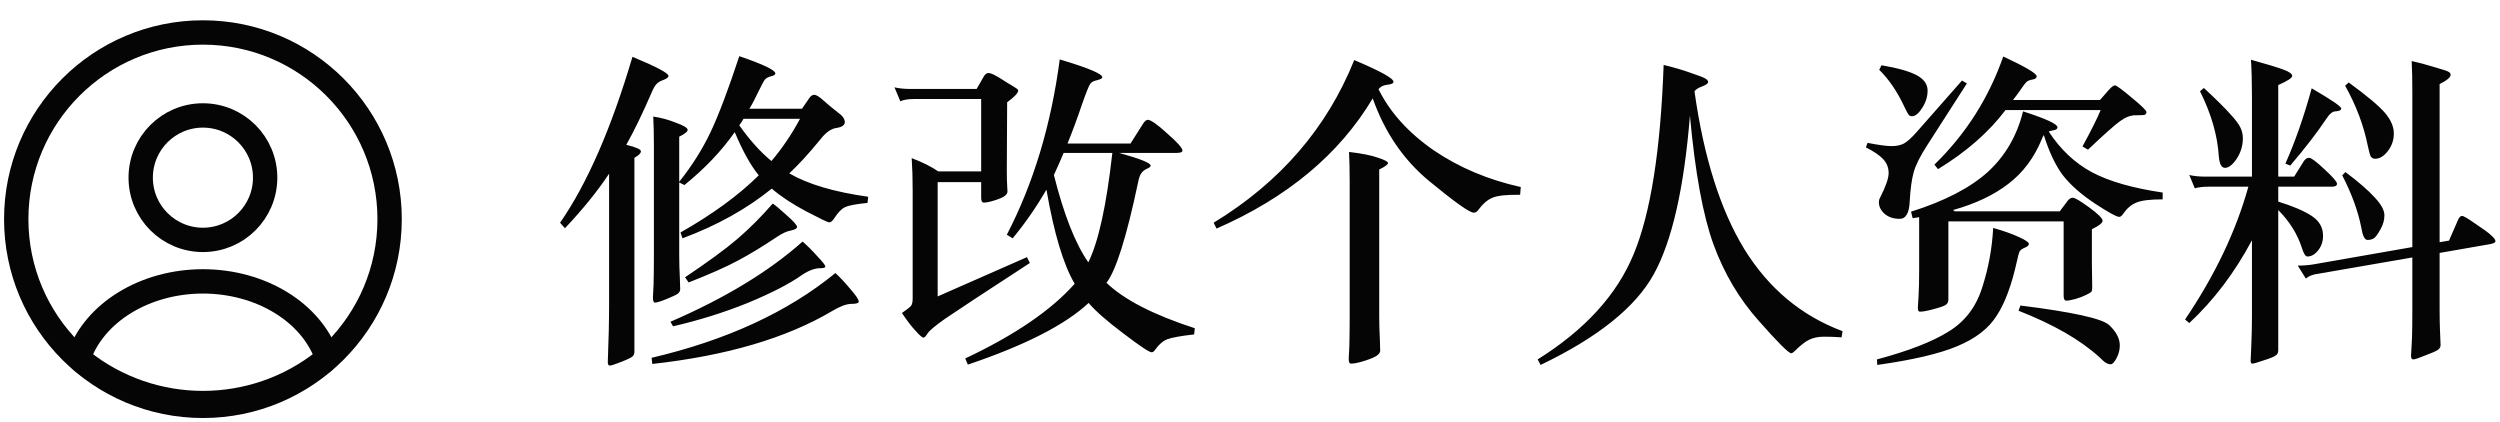 <svg width="154" height="26" viewBox="0 0 154 26" fill="none" xmlns="http://www.w3.org/2000/svg">
<circle cx="12.5" cy="10.944" r="3.833" stroke="#050505" stroke-width="1.5" stroke-linecap="round"/>
<circle cx="12.5" cy="13.5" r="11.5" stroke="#050505" stroke-width="1.5"/>
<path d="M20.003 22.2C20.101 22.121 20.141 21.989 20.097 21.871C19.616 20.594 18.65 19.468 17.332 18.654C15.946 17.797 14.247 17.333 12.5 17.333C10.753 17.333 9.054 17.797 7.668 18.654C6.35 19.468 5.384 20.594 4.903 21.871C4.859 21.989 4.899 22.121 4.997 22.2V22.2C9.385 25.705 15.615 25.705 20.003 22.2V22.2Z" stroke="#050505" stroke-width="1.5" stroke-linecap="round"/>
<path d="M41.84 11.24V15.74C41.84 16.18 41.853 16.647 41.88 17.14L41.9 17.82C41.9 17.927 41.847 18.02 41.74 18.1C41.647 18.167 41.42 18.273 41.06 18.42C40.7 18.567 40.46 18.64 40.34 18.64C40.26 18.64 40.22 18.533 40.22 18.32L40.26 17.54C40.273 17.007 40.28 16.407 40.28 15.74V8.96C40.28 8.293 40.267 7.7 40.24 7.18C40.707 7.247 41.173 7.373 41.64 7.56C42.12 7.733 42.36 7.88 42.36 8C42.36 8.107 42.187 8.247 41.84 8.42V11.2C42.627 10.213 43.273 9.187 43.78 8.12C44.287 7.04 44.873 5.487 45.54 3.46C47.02 3.967 47.76 4.32 47.76 4.52C47.76 4.6 47.673 4.66 47.5 4.7C47.327 4.74 47.2 4.807 47.12 4.9C47.053 4.98 46.913 5.24 46.7 5.68C46.5 6.107 46.32 6.447 46.16 6.7H49.4L49.84 6.06C49.933 5.913 50.04 5.84 50.16 5.84C50.28 5.84 50.473 5.96 50.74 6.2C51.007 6.44 51.287 6.673 51.58 6.9C51.887 7.113 52.04 7.32 52.04 7.52C52.04 7.707 51.873 7.827 51.54 7.88C51.207 7.92 50.873 8.153 50.54 8.58C49.847 9.433 49.207 10.133 48.62 10.68C49.767 11.347 51.387 11.827 53.48 12.12L53.44 12.5C52.747 12.567 52.287 12.653 52.06 12.76C51.847 12.853 51.62 13.087 51.38 13.46C51.273 13.62 51.173 13.7 51.08 13.7C51 13.7 50.527 13.473 49.66 13.02C48.807 12.567 48.1 12.1 47.54 11.62C45.993 12.873 44.16 13.893 42.04 14.68L41.92 14.32C43.893 13.2 45.5 12.027 46.74 10.8C46.247 10.2 45.753 9.313 45.26 8.14C44.447 9.3 43.413 10.387 42.16 11.4L41.84 11.24ZM45.8 7.32C45.733 7.44 45.647 7.573 45.54 7.72C46.18 8.627 46.84 9.36 47.52 9.92C48.187 9.133 48.773 8.267 49.28 7.32H45.8ZM37.52 10.7C36.813 11.767 35.907 12.887 34.8 14.06L34.5 13.72C36.167 11.32 37.653 7.913 38.96 3.5C40.44 4.113 41.18 4.507 41.18 4.68C41.18 4.76 41.08 4.84 40.88 4.92C40.68 4.987 40.533 5.073 40.44 5.18C40.347 5.273 40.247 5.447 40.14 5.7C39.593 6.967 39.073 8.04 38.58 8.92C39.18 9.067 39.48 9.2 39.48 9.32C39.48 9.44 39.347 9.573 39.08 9.72V21.66C39.08 21.78 39.047 21.873 38.98 21.94C38.927 22.007 38.7 22.12 38.3 22.28C37.9 22.44 37.653 22.52 37.56 22.52C37.48 22.52 37.44 22.447 37.44 22.3L37.5 20.4C37.513 19.813 37.52 19.26 37.52 18.74V10.7ZM47.6 12.54C47.733 12.62 48.013 12.853 48.44 13.24C48.88 13.627 49.1 13.873 49.1 13.98C49.1 14.073 48.973 14.147 48.72 14.2C48.48 14.24 48.2 14.367 47.88 14.58C46.96 15.193 46.147 15.687 45.44 16.06C44.747 16.433 43.74 16.88 42.42 17.4L42.2 17.08C43.613 16.133 44.687 15.347 45.42 14.72C46.167 14.08 46.893 13.353 47.6 12.54ZM49.44 14.88C49.747 15.147 50.053 15.453 50.36 15.8C50.68 16.133 50.84 16.34 50.84 16.42C50.84 16.487 50.74 16.52 50.54 16.52C50.193 16.52 49.813 16.66 49.4 16.94C48.627 17.487 47.513 18.06 46.06 18.66C44.607 19.247 43.073 19.727 41.46 20.1L41.3 19.82C44.66 18.367 47.373 16.72 49.44 14.88ZM51.46 16.82C51.727 17.06 52.033 17.387 52.38 17.8C52.727 18.2 52.9 18.46 52.9 18.58C52.9 18.673 52.747 18.72 52.44 18.72C52.147 18.72 51.753 18.867 51.26 19.16C48.447 20.827 44.753 21.913 40.18 22.42L40.14 22.04C44.753 20.96 48.527 19.22 51.46 16.82ZM65.76 8.84H69.64L70.4 7.64C70.507 7.467 70.607 7.38 70.7 7.38C70.887 7.38 71.287 7.66 71.9 8.22C72.527 8.767 72.84 9.12 72.84 9.28C72.84 9.373 72.713 9.42 72.46 9.42H68.94C70.233 9.78 70.88 10.04 70.88 10.2C70.88 10.267 70.8 10.333 70.64 10.4C70.493 10.467 70.38 10.56 70.3 10.68C70.22 10.787 70.153 10.98 70.1 11.26C69.393 14.607 68.747 16.66 68.16 17.42C69.24 18.46 71.053 19.393 73.6 20.22L73.56 20.6C72.733 20.693 72.18 20.793 71.9 20.9C71.633 21.007 71.387 21.22 71.16 21.54C71.093 21.647 71.02 21.7 70.94 21.7C70.793 21.7 70.213 21.313 69.2 20.54C68.187 19.78 67.473 19.153 67.06 18.66C65.62 20.007 63.14 21.273 59.62 22.46L59.46 22.08C62.513 20.64 64.76 19.107 66.2 17.48C65.507 16.307 64.927 14.373 64.46 11.68C63.847 12.747 63.153 13.747 62.38 14.68L62.02 14.46C63.66 11.3 64.747 7.7 65.28 3.66C67.027 4.18 67.9 4.547 67.9 4.76C67.9 4.827 67.793 4.887 67.58 4.94C67.38 4.98 67.24 5.053 67.16 5.16C67.08 5.267 66.907 5.7 66.64 6.46C66.387 7.22 66.093 8.013 65.76 8.84ZM68.52 9.42H65.52C65.347 9.833 65.147 10.287 64.92 10.78C65.533 13.22 66.24 15.013 67.04 16.16C67.667 14.893 68.16 12.647 68.52 9.42ZM60.44 10.56V6.1H56.3C55.94 6.1 55.66 6.147 55.46 6.24L55.1 5.38C55.38 5.447 55.713 5.48 56.1 5.48H60.16L60.62 4.68C60.7 4.56 60.787 4.5 60.88 4.5C60.973 4.5 61.087 4.533 61.22 4.6C61.367 4.667 61.633 4.827 62.02 5.08C62.42 5.32 62.633 5.453 62.66 5.48C62.7 5.507 62.72 5.54 62.72 5.58C62.72 5.727 62.493 5.967 62.04 6.3L62.02 10.46C62.02 10.9 62.027 11.213 62.04 11.4C62.053 11.573 62.06 11.707 62.06 11.8C62.06 11.893 62 11.987 61.88 12.08C61.773 12.16 61.573 12.247 61.28 12.34C60.987 12.433 60.76 12.48 60.6 12.48C60.493 12.48 60.44 12.38 60.44 12.18V11.22H57.76V18.26L63.26 15.84L63.44 16.2C60.613 18.04 58.88 19.18 58.24 19.62C57.613 20.06 57.247 20.367 57.14 20.54C57.033 20.713 56.947 20.8 56.88 20.8C56.813 20.8 56.653 20.66 56.4 20.38C56.147 20.113 55.867 19.747 55.56 19.28C55.867 19.067 56.053 18.92 56.12 18.84C56.187 18.747 56.22 18.6 56.22 18.4V11.74C56.22 10.993 56.2 10.327 56.16 9.74C56.827 9.993 57.373 10.267 57.8 10.56H60.44ZM84.56 6.06C82.507 9.5 79.3 12.173 74.94 14.08L74.76 13.72C78.853 11.227 81.74 7.887 83.42 3.7C85.033 4.38 85.84 4.827 85.84 5.04C85.84 5.133 85.713 5.193 85.46 5.22C85.207 5.247 85.027 5.34 84.92 5.5C85.627 6.927 86.76 8.18 88.32 9.26C89.893 10.327 91.68 11.08 93.68 11.52L93.64 12C92.813 11.987 92.247 12.047 91.94 12.18C91.633 12.3 91.333 12.56 91.04 12.96C90.973 13.053 90.887 13.1 90.78 13.1C90.527 13.1 89.607 12.447 88.02 11.14C86.447 9.833 85.293 8.14 84.56 6.06ZM83.1 9.36C83.9 9.453 84.5 9.573 84.9 9.72C85.3 9.853 85.5 9.96 85.5 10.04C85.5 10.133 85.32 10.267 84.96 10.44V19.52C84.96 19.96 84.973 20.427 85 20.92L85.02 21.6C85.02 21.707 84.953 21.807 84.82 21.9C84.7 21.993 84.453 22.1 84.08 22.22C83.707 22.34 83.42 22.4 83.22 22.4C83.127 22.4 83.08 22.3 83.08 22.1L83.12 21.32C83.133 20.787 83.14 20.187 83.14 19.52V11.14C83.14 10.473 83.127 9.88 83.1 9.36ZM104.1 7.12C103.74 11.587 103 14.84 101.88 16.88C100.76 18.92 98.433 20.787 94.9 22.48L94.72 22.14C97.64 20.313 99.613 18.147 100.64 15.64C101.68 13.133 102.293 9.253 102.48 4C103.093 4.147 103.66 4.313 104.18 4.5C104.7 4.673 105 4.793 105.08 4.86C105.173 4.913 105.22 4.98 105.22 5.06C105.22 5.14 105.1 5.227 104.86 5.32C104.633 5.4 104.473 5.5 104.38 5.62C104.953 9.7 105.98 12.947 107.46 15.36C108.953 17.773 110.967 19.453 113.5 20.4L113.44 20.78C113.067 20.753 112.707 20.74 112.36 20.74C112.013 20.74 111.713 20.8 111.46 20.92C111.207 21.04 110.907 21.273 110.56 21.62C110.467 21.713 110.393 21.76 110.34 21.76C110.18 21.76 109.507 21.087 108.32 19.74C107.133 18.407 106.213 16.853 105.56 15.08C104.907 13.293 104.42 10.64 104.1 7.12ZM123.54 6.78C122.513 8.14 121.127 9.353 119.38 10.42L119.16 10.14C121.093 8.26 122.507 6.04 123.4 3.48C124.773 4.12 125.46 4.527 125.46 4.7C125.46 4.807 125.373 4.873 125.2 4.9C125.027 4.927 124.9 4.98 124.82 5.06C124.753 5.127 124.647 5.267 124.5 5.48C124.367 5.68 124.2 5.907 124 6.16H129.36L129.92 5.52C130.08 5.347 130.2 5.26 130.28 5.26C130.373 5.26 130.72 5.513 131.32 6.02C131.92 6.513 132.22 6.807 132.22 6.9C132.22 6.993 132.18 7.053 132.1 7.08C132.033 7.093 131.847 7.1 131.54 7.1C131.247 7.1 130.933 7.22 130.6 7.46C130.28 7.687 129.62 8.273 128.62 9.22L128.28 9.02C128.827 8.02 129.2 7.273 129.4 6.78H123.54ZM115.9 4.02C116.913 4.193 117.64 4.4 118.08 4.64C118.52 4.88 118.74 5.193 118.74 5.58C118.74 5.953 118.627 6.313 118.4 6.66C118.187 6.993 117.98 7.16 117.78 7.16C117.7 7.16 117.633 7.133 117.58 7.08C117.527 7.013 117.44 6.853 117.32 6.6C116.88 5.653 116.36 4.887 115.76 4.3L115.9 4.02ZM121.16 5.14L118.72 8.94C118.28 9.62 118 10.18 117.88 10.62C117.76 11.06 117.68 11.647 117.64 12.38C117.613 13.113 117.407 13.48 117.02 13.48C116.647 13.48 116.34 13.38 116.1 13.18C115.86 12.967 115.74 12.727 115.74 12.46C115.74 12.353 115.767 12.253 115.82 12.16C116.167 11.48 116.34 10.98 116.34 10.66C116.34 10.327 116.227 10.04 116 9.8C115.773 9.56 115.42 9.32 114.94 9.08L115.04 8.8C115.72 8.933 116.213 9 116.52 9C116.827 9 117.08 8.947 117.28 8.84C117.48 8.733 117.74 8.5 118.06 8.14L120.86 4.96L121.16 5.14ZM126.2 8.1C126.92 9.207 127.813 10.047 128.88 10.62C129.947 11.18 131.393 11.593 133.22 11.86V12.28C132.447 12.28 131.907 12.347 131.6 12.48C131.293 12.6 131.02 12.833 130.78 13.18C130.7 13.3 130.62 13.36 130.54 13.36C130.38 13.36 129.873 13.08 129.02 12.52C128.18 11.96 127.527 11.38 127.06 10.78C126.607 10.167 126.22 9.347 125.9 8.32C125.86 8.373 125.82 8.453 125.78 8.56C125.313 9.707 124.627 10.627 123.72 11.32C122.827 12.013 121.687 12.553 120.3 12.94C120.353 12.967 120.393 12.993 120.42 13.02H126.88L127.3 12.46C127.42 12.273 127.547 12.18 127.68 12.18C127.813 12.18 128.153 12.38 128.7 12.78C129.247 13.18 129.52 13.453 129.52 13.6C129.52 13.733 129.3 13.907 128.86 14.12V16.24L128.88 17.68C128.88 17.813 128.867 17.907 128.84 17.96C128.813 18 128.707 18.067 128.52 18.16C128.333 18.253 128.107 18.34 127.84 18.42C127.587 18.487 127.4 18.52 127.28 18.52C127.173 18.52 127.12 18.413 127.12 18.2V13.64H120.02V18.46C120.02 18.593 119.967 18.7 119.86 18.78C119.767 18.847 119.52 18.933 119.12 19.04C118.733 19.147 118.447 19.2 118.26 19.2C118.18 19.2 118.14 19.12 118.14 18.96L118.18 18.3C118.207 17.847 118.22 17.3 118.22 16.66V13.38L117.82 13.44L117.72 13.04C119.787 12.387 121.36 11.573 122.44 10.6C123.52 9.613 124.247 8.367 124.62 6.86C126.033 7.313 126.74 7.64 126.74 7.84C126.74 7.933 126.667 7.993 126.52 8.02C126.373 8.047 126.267 8.073 126.2 8.1ZM122.78 14.04C123.433 14.227 123.96 14.413 124.36 14.6C124.773 14.787 124.98 14.927 124.98 15.02C124.98 15.113 124.893 15.193 124.72 15.26C124.56 15.327 124.453 15.407 124.4 15.5C124.36 15.593 124.307 15.793 124.24 16.1C123.92 17.553 123.507 18.667 123 19.44C122.507 20.227 121.7 20.853 120.58 21.32C119.473 21.787 117.827 22.173 115.64 22.48L115.62 22.14C117.567 21.62 119.04 21.047 120.04 20.42C121.04 19.807 121.727 18.907 122.1 17.72C122.487 16.533 122.713 15.307 122.78 14.04ZM124.46 18.82C127.66 19.22 129.48 19.62 129.92 20.02C130.36 20.433 130.58 20.853 130.58 21.28C130.58 21.547 130.513 21.807 130.38 22.06C130.247 22.313 130.127 22.44 130.02 22.44C129.927 22.44 129.833 22.413 129.74 22.36C129.66 22.32 129.52 22.2 129.32 22C128.147 20.933 126.487 19.98 124.34 19.14L124.46 18.82ZM140.34 10.88H141.32L141.92 9.92C142.013 9.787 142.12 9.72 142.24 9.72C142.373 9.72 142.693 9.96 143.2 10.44C143.707 10.907 143.96 11.2 143.96 11.32C143.96 11.44 143.853 11.5 143.64 11.5H140.34V12.42C141.247 12.7 141.933 12.993 142.4 13.3C142.867 13.607 143.1 14.013 143.1 14.52C143.1 14.867 143 15.167 142.8 15.42C142.6 15.673 142.38 15.8 142.14 15.8C142.02 15.8 141.907 15.627 141.8 15.28C141.52 14.413 141.033 13.633 140.34 12.94V21.58C140.34 21.727 140.287 21.833 140.18 21.9C140.073 21.98 139.827 22.08 139.44 22.2C139.053 22.333 138.82 22.4 138.74 22.4C138.673 22.4 138.64 22.34 138.64 22.22L138.68 21.28C138.707 20.64 138.72 20.047 138.72 19.5V14.8C137.653 16.8 136.367 18.5 134.86 19.9L134.6 19.68C136.44 16.96 137.74 14.233 138.5 11.5H136.06C135.713 11.5 135.427 11.533 135.2 11.6L134.86 10.78C135.14 10.847 135.473 10.88 135.86 10.88H138.72V5.96C138.72 5.08 138.7 4.32 138.66 3.68C139.62 3.947 140.28 4.147 140.64 4.28C141.013 4.413 141.2 4.547 141.2 4.68C141.2 4.8 140.913 4.987 140.34 5.24V10.88ZM148.6 15.86L142.82 16.86C142.487 16.9 142.227 17 142.04 17.16L141.54 16.36C141.9 16.36 142.233 16.333 142.54 16.28L148.6 15.22V5.66C148.6 4.94 148.587 4.307 148.56 3.76C148.987 3.853 149.46 3.98 149.98 4.14C150.5 4.287 150.793 4.387 150.86 4.44C150.927 4.493 150.96 4.547 150.96 4.6C150.96 4.76 150.733 4.953 150.28 5.18V14.92L150.86 14.82L151.4 13.58C151.48 13.393 151.567 13.3 151.66 13.3C151.753 13.3 152.027 13.46 152.48 13.78C152.947 14.087 153.267 14.32 153.44 14.48C153.627 14.64 153.72 14.767 153.72 14.86C153.72 14.94 153.607 15 153.38 15.04L150.28 15.58V19C150.28 19.533 150.287 19.953 150.3 20.26L150.34 21.26C150.34 21.38 150.28 21.48 150.16 21.56C150.04 21.64 149.78 21.753 149.38 21.9C148.993 22.06 148.753 22.14 148.66 22.14C148.567 22.14 148.52 22.067 148.52 21.92L148.58 20.8C148.593 20.413 148.6 19.82 148.6 19.02V15.86ZM144.68 5.08C145.813 5.907 146.56 6.533 146.92 6.96C147.28 7.387 147.46 7.807 147.46 8.22C147.46 8.633 147.333 9 147.08 9.32C146.84 9.627 146.58 9.78 146.3 9.78C146.193 9.78 146.107 9.733 146.04 9.64C145.987 9.533 145.927 9.32 145.86 9C145.607 7.733 145.14 6.493 144.46 5.28L144.68 5.08ZM135.76 5.42C136.493 6.1 137.027 6.627 137.36 7C137.707 7.373 137.927 7.667 138.02 7.88C138.113 8.08 138.16 8.293 138.16 8.52C138.16 8.973 138.033 9.393 137.78 9.78C137.527 10.153 137.287 10.34 137.06 10.34C136.847 10.34 136.72 10.107 136.68 9.64C136.6 8.347 136.213 7.007 135.52 5.62L135.76 5.42ZM142.4 5.44C143.613 6.147 144.22 6.56 144.22 6.68C144.22 6.787 144.1 6.847 143.86 6.86C143.687 6.86 143.5 7.013 143.3 7.32C142.74 8.16 142 9.12 141.08 10.2L140.78 10.08C141.38 8.733 141.92 7.187 142.4 5.44ZM144.48 10.6C145.28 11.2 145.88 11.72 146.28 12.16C146.68 12.587 146.88 12.953 146.88 13.26C146.88 13.553 146.8 13.84 146.64 14.12C146.493 14.387 146.367 14.567 146.26 14.66C146.153 14.74 146.013 14.78 145.84 14.78C145.667 14.78 145.54 14.533 145.46 14.04C145.26 13.013 144.867 11.933 144.28 10.8L144.48 10.6Z" fill="#050505"/>
</svg>
